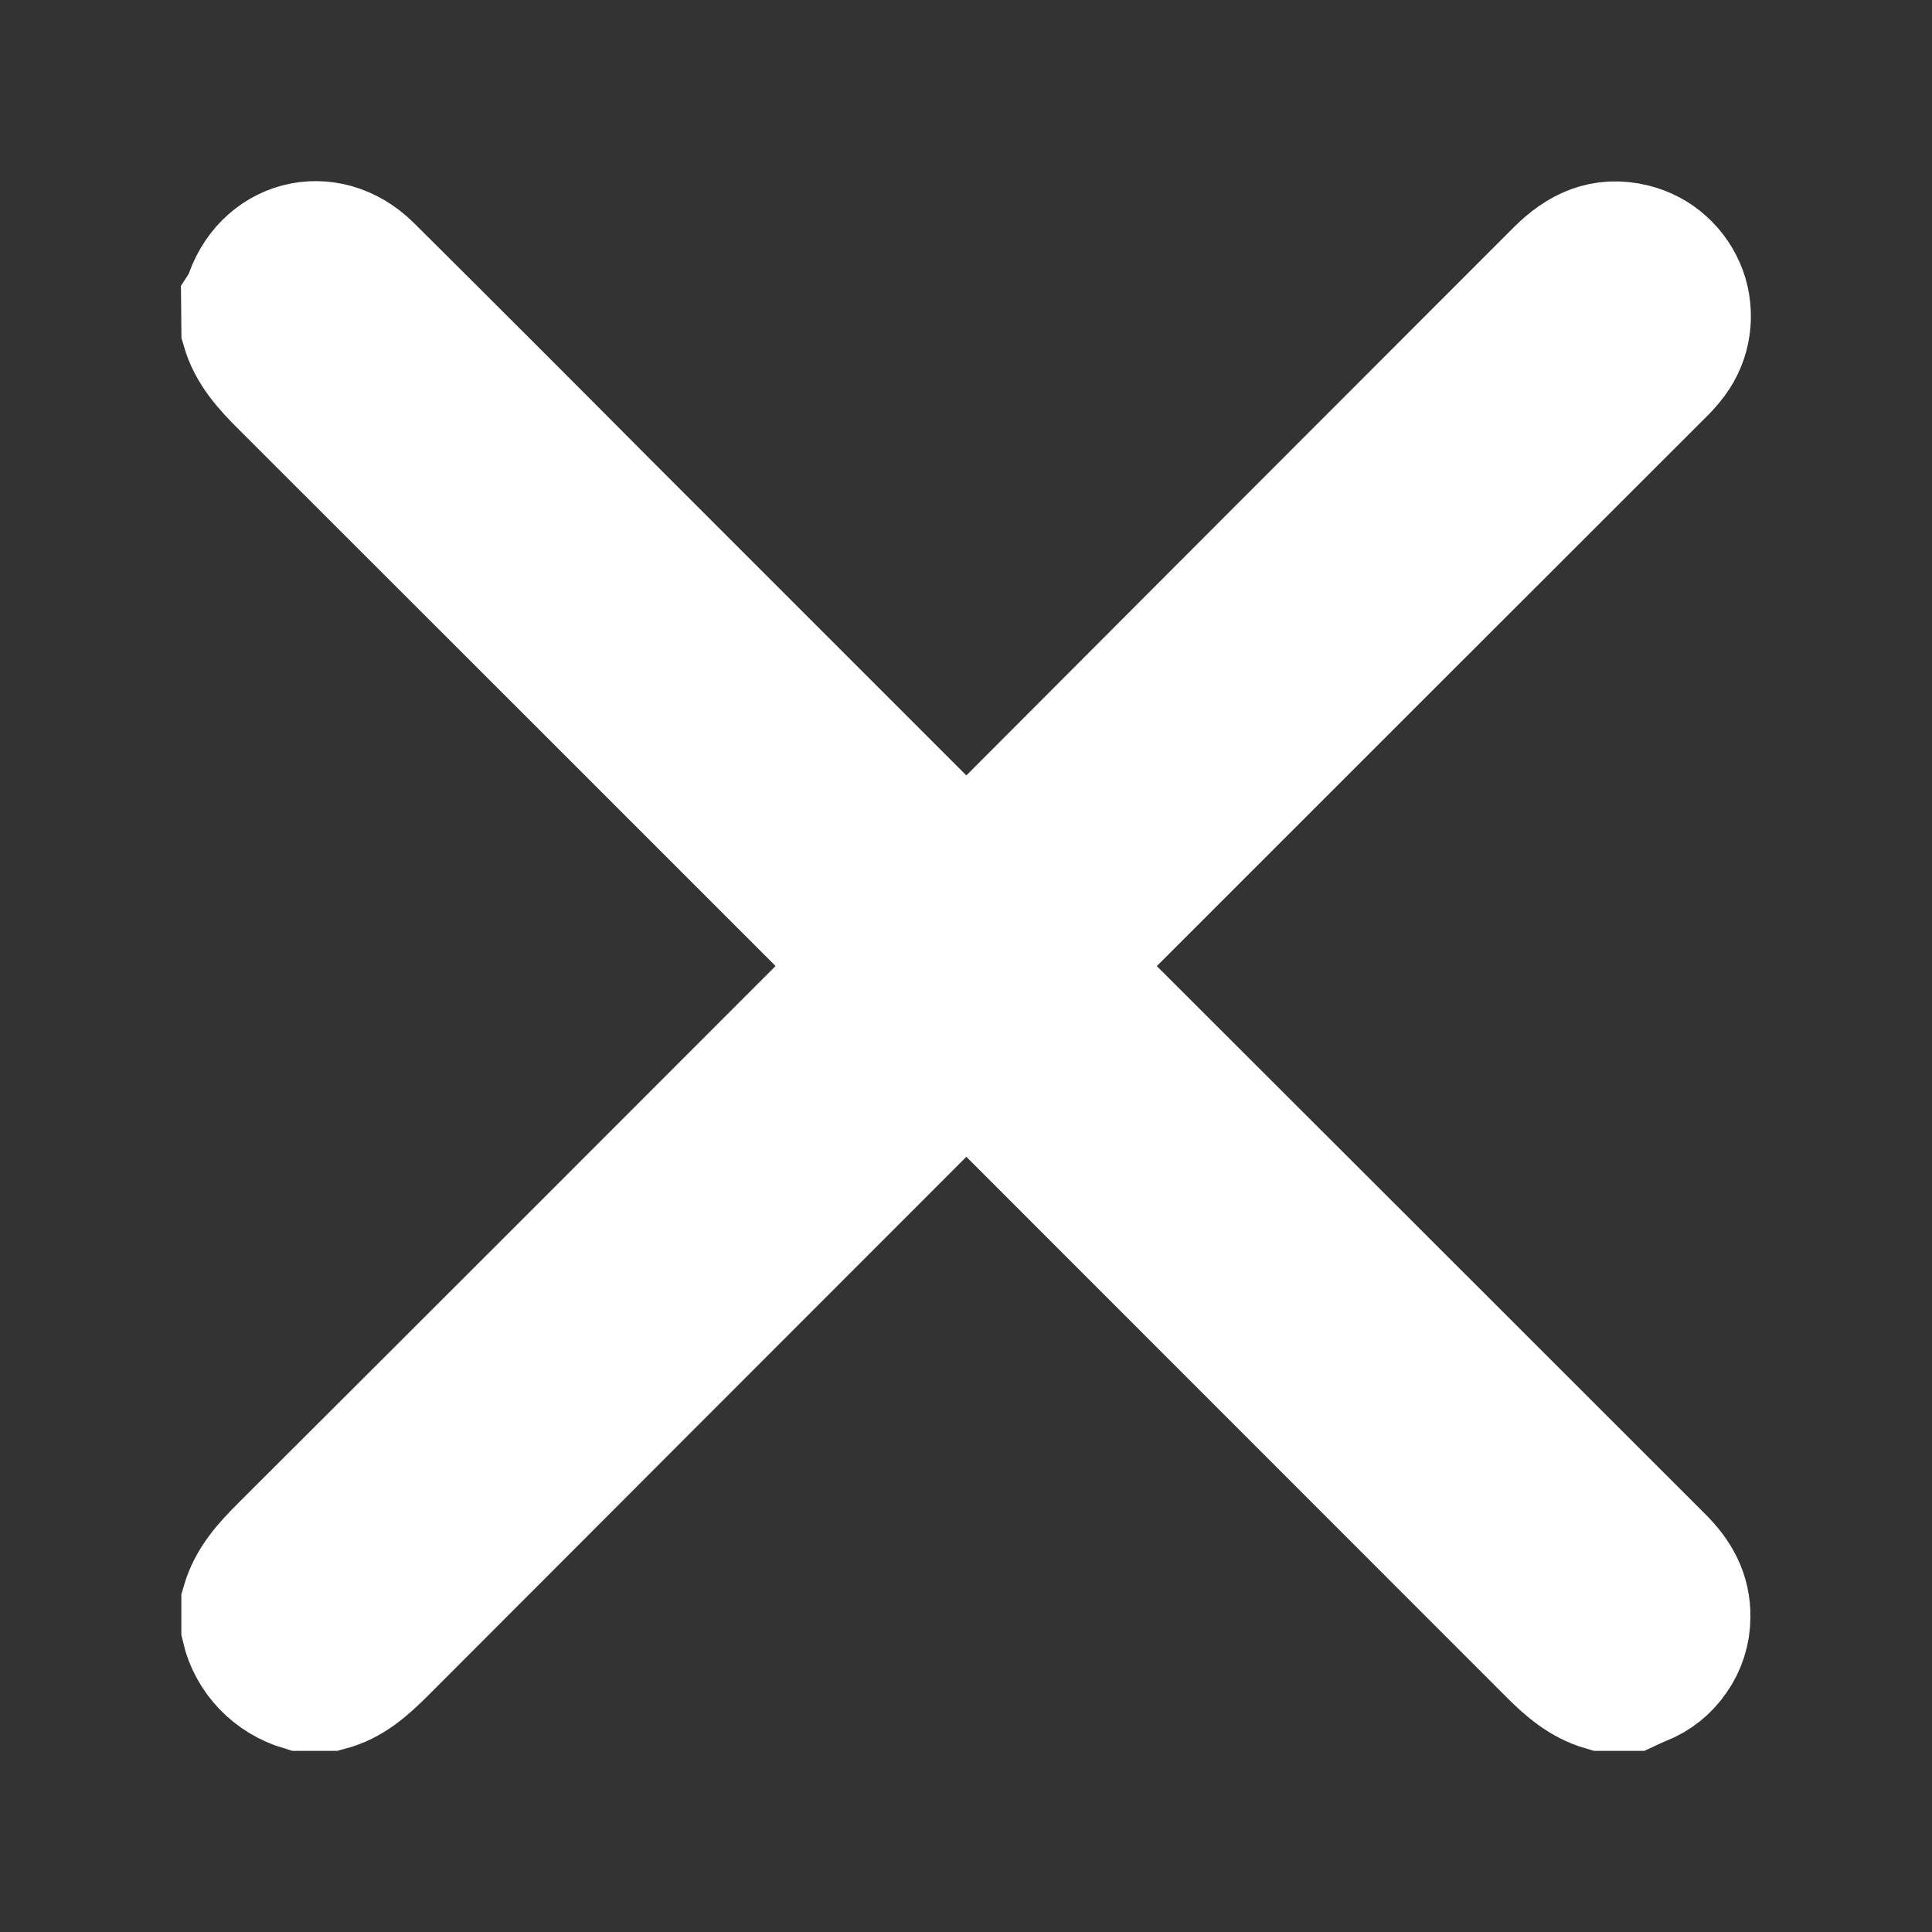 <svg width="8" height="8" viewBox="0 0 8 8" fill="none" xmlns="http://www.w3.org/2000/svg">
<rect x="0" y="0" width="8" height="8" fill="#333333" stroke="none"/>
<path d="M1 1.258C1.004 1.252 1.007 1.245 1.01 1.239C1.082 0.993 1.355 0.92 1.537 1.1C1.865 1.426 2.192 1.753 2.518 2.081L3.951 3.514C3.966 3.529 3.982 3.544 4.014 3.575C4.025 3.553 4.038 3.532 4.053 3.513C4.85 2.714 5.647 1.916 6.445 1.118C6.536 1.027 6.637 0.979 6.766 1.011C6.815 1.023 6.861 1.047 6.898 1.081C6.936 1.115 6.964 1.157 6.982 1.205C6.999 1.252 7.004 1.303 6.997 1.353C6.99 1.403 6.97 1.451 6.94 1.491C6.921 1.516 6.9 1.539 6.877 1.561C6.08 2.357 5.284 3.153 4.487 3.95C4.465 3.969 4.444 3.991 4.427 4.016C4.448 4.025 4.469 4.037 4.487 4.051C5.287 4.85 6.087 5.649 6.886 6.448C6.955 6.517 7 6.595 6.998 6.696C6.998 6.757 6.979 6.816 6.944 6.866C6.91 6.916 6.862 6.955 6.805 6.977C6.788 6.984 6.77 6.992 6.753 7H6.636C6.547 6.974 6.481 6.917 6.416 6.852C5.628 6.064 4.841 5.276 4.053 4.488C4.038 4.469 4.026 4.449 4.016 4.428L3.988 4.433C3.976 4.453 3.962 4.473 3.947 4.491C3.161 5.277 2.375 6.064 1.589 6.851C1.523 6.916 1.456 6.976 1.364 7H1.247C1.187 6.982 1.132 6.949 1.089 6.904C1.046 6.859 1.015 6.803 1.001 6.742V6.637C1.029 6.54 1.094 6.47 1.164 6.4C1.946 5.62 2.727 4.839 3.508 4.057C3.527 4.041 3.548 4.026 3.57 4.014V3.985C3.548 3.973 3.527 3.959 3.508 3.943C2.726 3.161 1.945 2.38 1.164 1.6C1.094 1.53 1.029 1.46 1.001 1.363L1 1.258Z" fill="white" stroke="white" stroke-width="0.5"/>
</svg>
